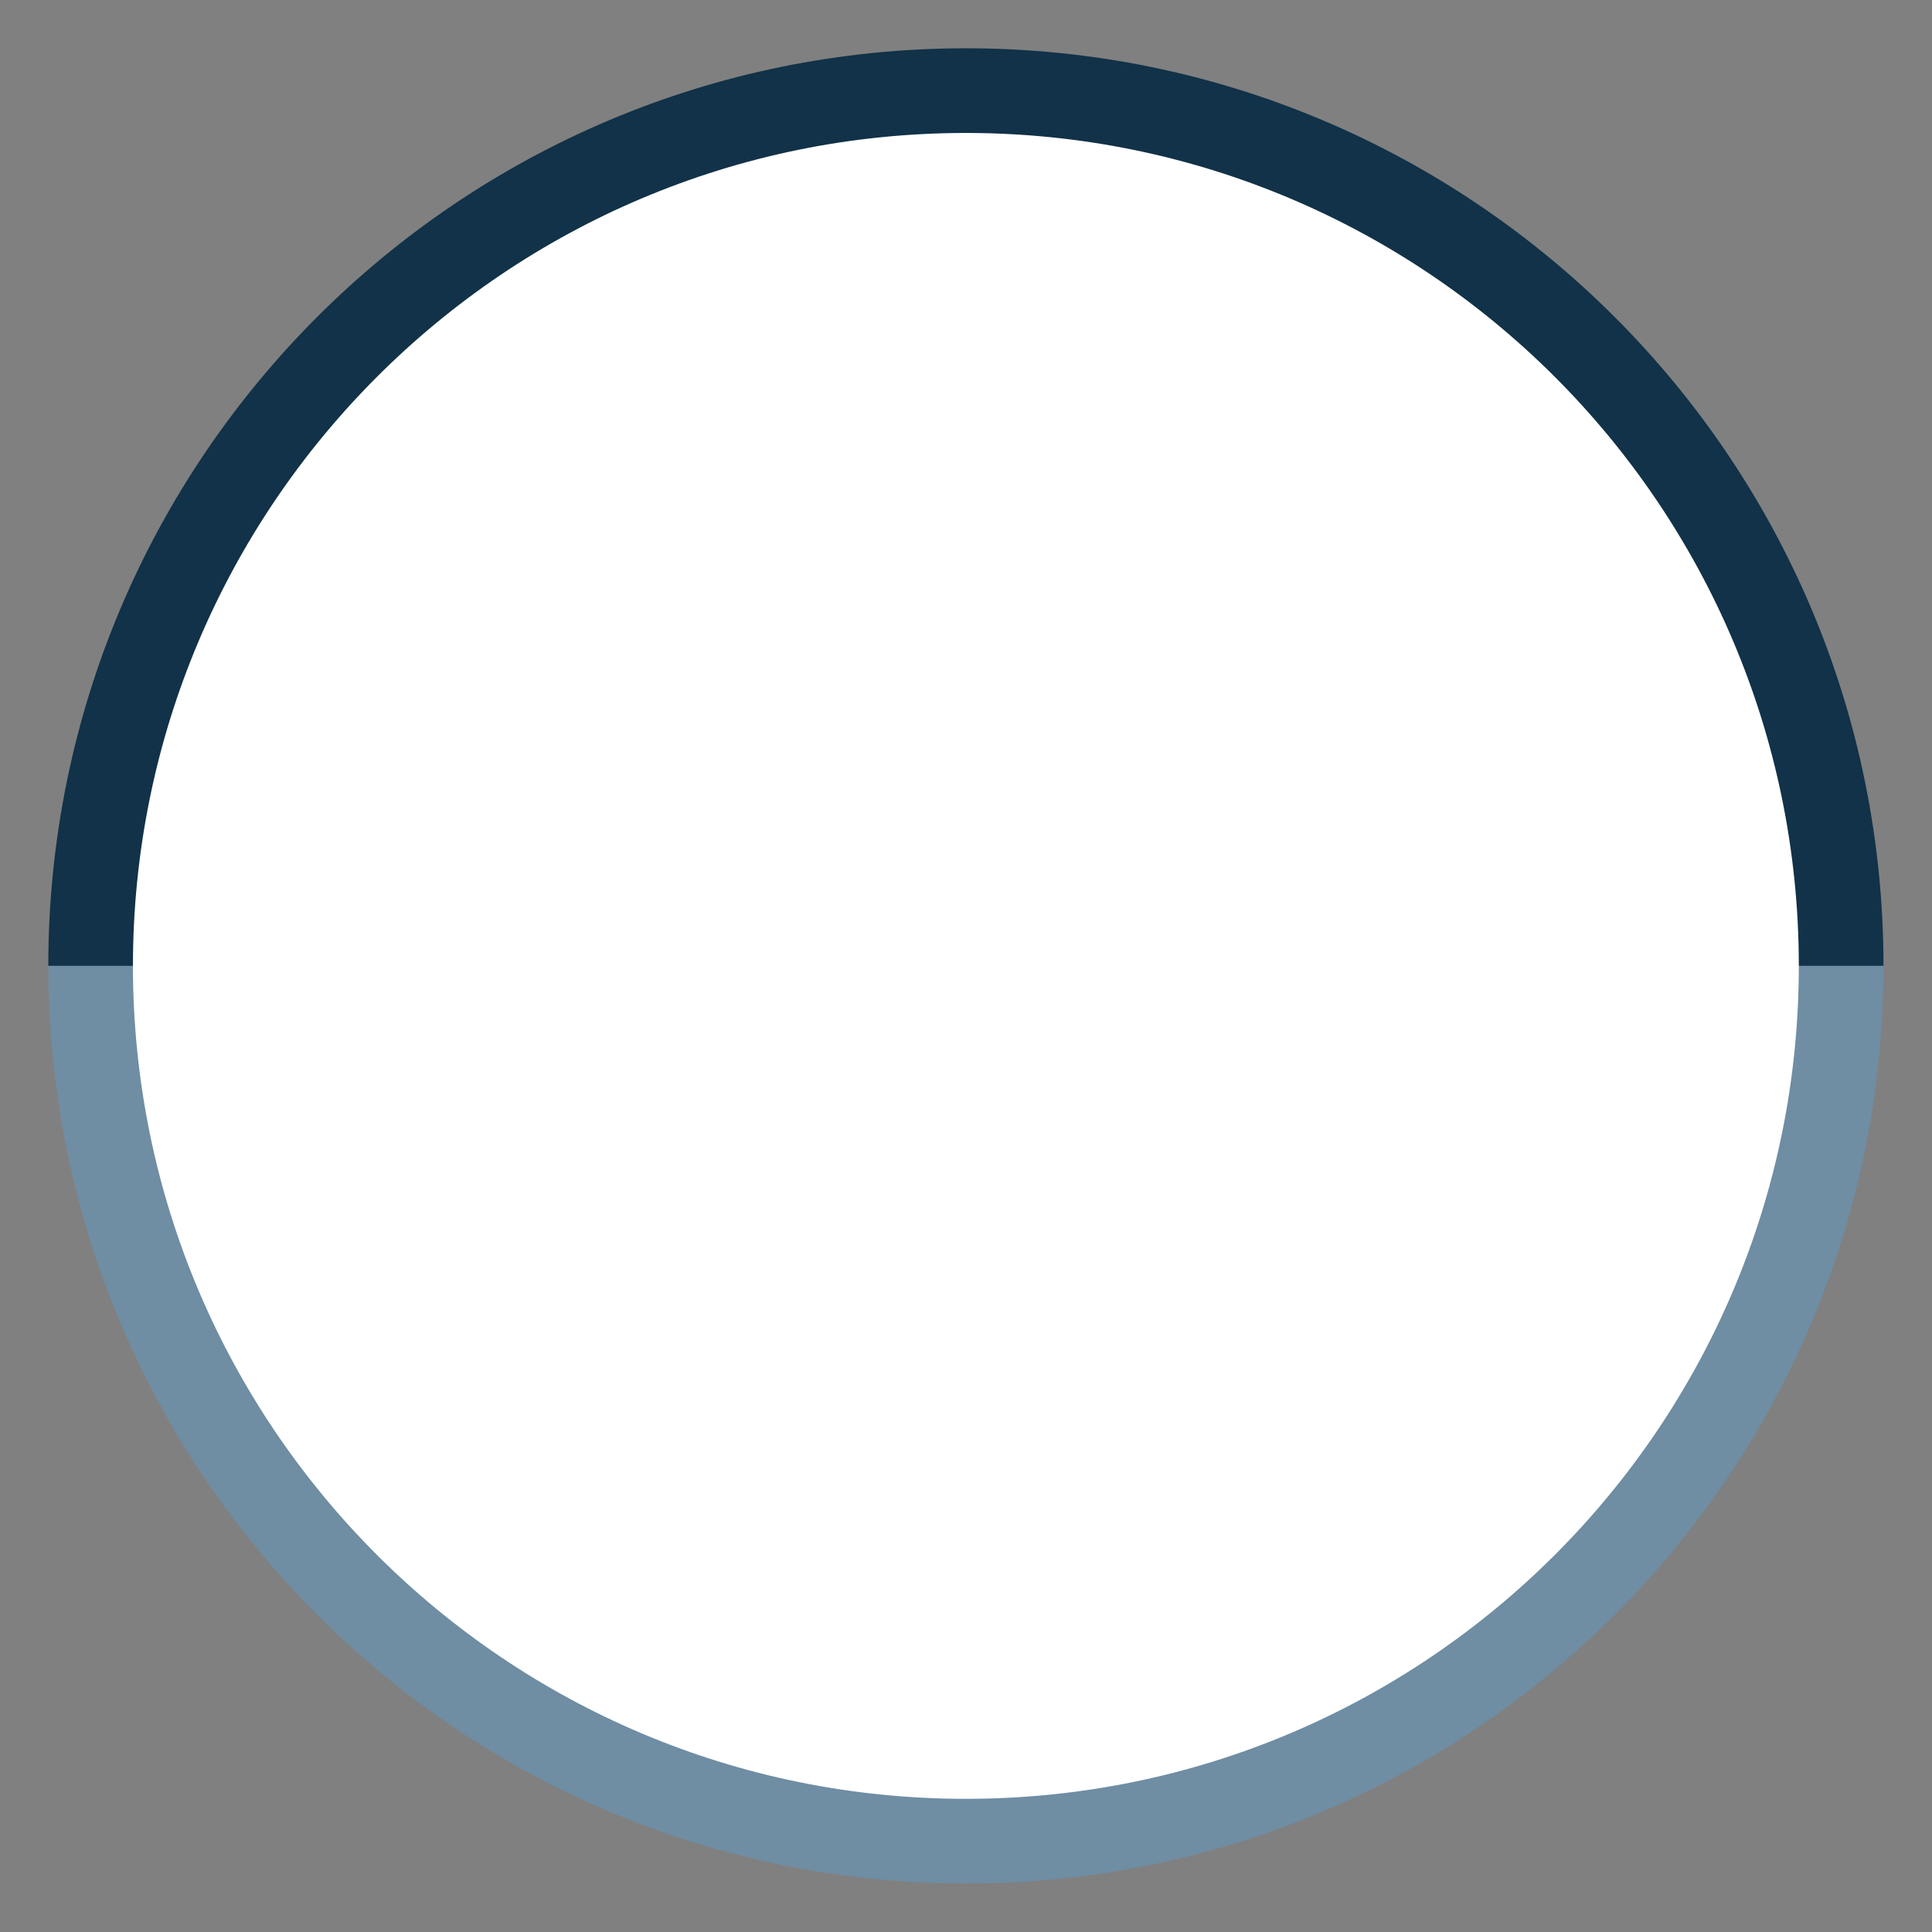 <svg xmlns="http://www.w3.org/2000/svg" xmlns:xlink="http://www.w3.org/1999/xlink" viewBox="0 0 400 400" width="400" height="400">
  <rect x="0" y="0" width="400" height="400" fill="#808080" stroke="none"/>
  <svg viewBox="0 0 400 400" width="380" height="380" x="10" y="10" selection="true">
<path fill="#113248" d="M399.953,199.979v-0.002c0-110.441-89.531-199.98-199.978-199.98C89.531-0.003,0,89.536,0,199.977v0.002  H399.953z"/>
<path fill="#6F8DA3" d="M0,199.979c0.002,110.446,89.53,199.979,199.975,199.979c110.447,0,199.978-89.532,199.978-199.979H0z"/>
<path fill="#FFFFFF" d="M200.165,381.506C99.906,381.604,18.56,300.433,18.446,200.173C18.347,99.909,99.519,18.562,199.78,18.451  c100.261-0.1,181.625,81.073,181.722,181.333C381.606,300.05,300.426,381.4,200.165,381.506z"/>
</svg>
</svg>
